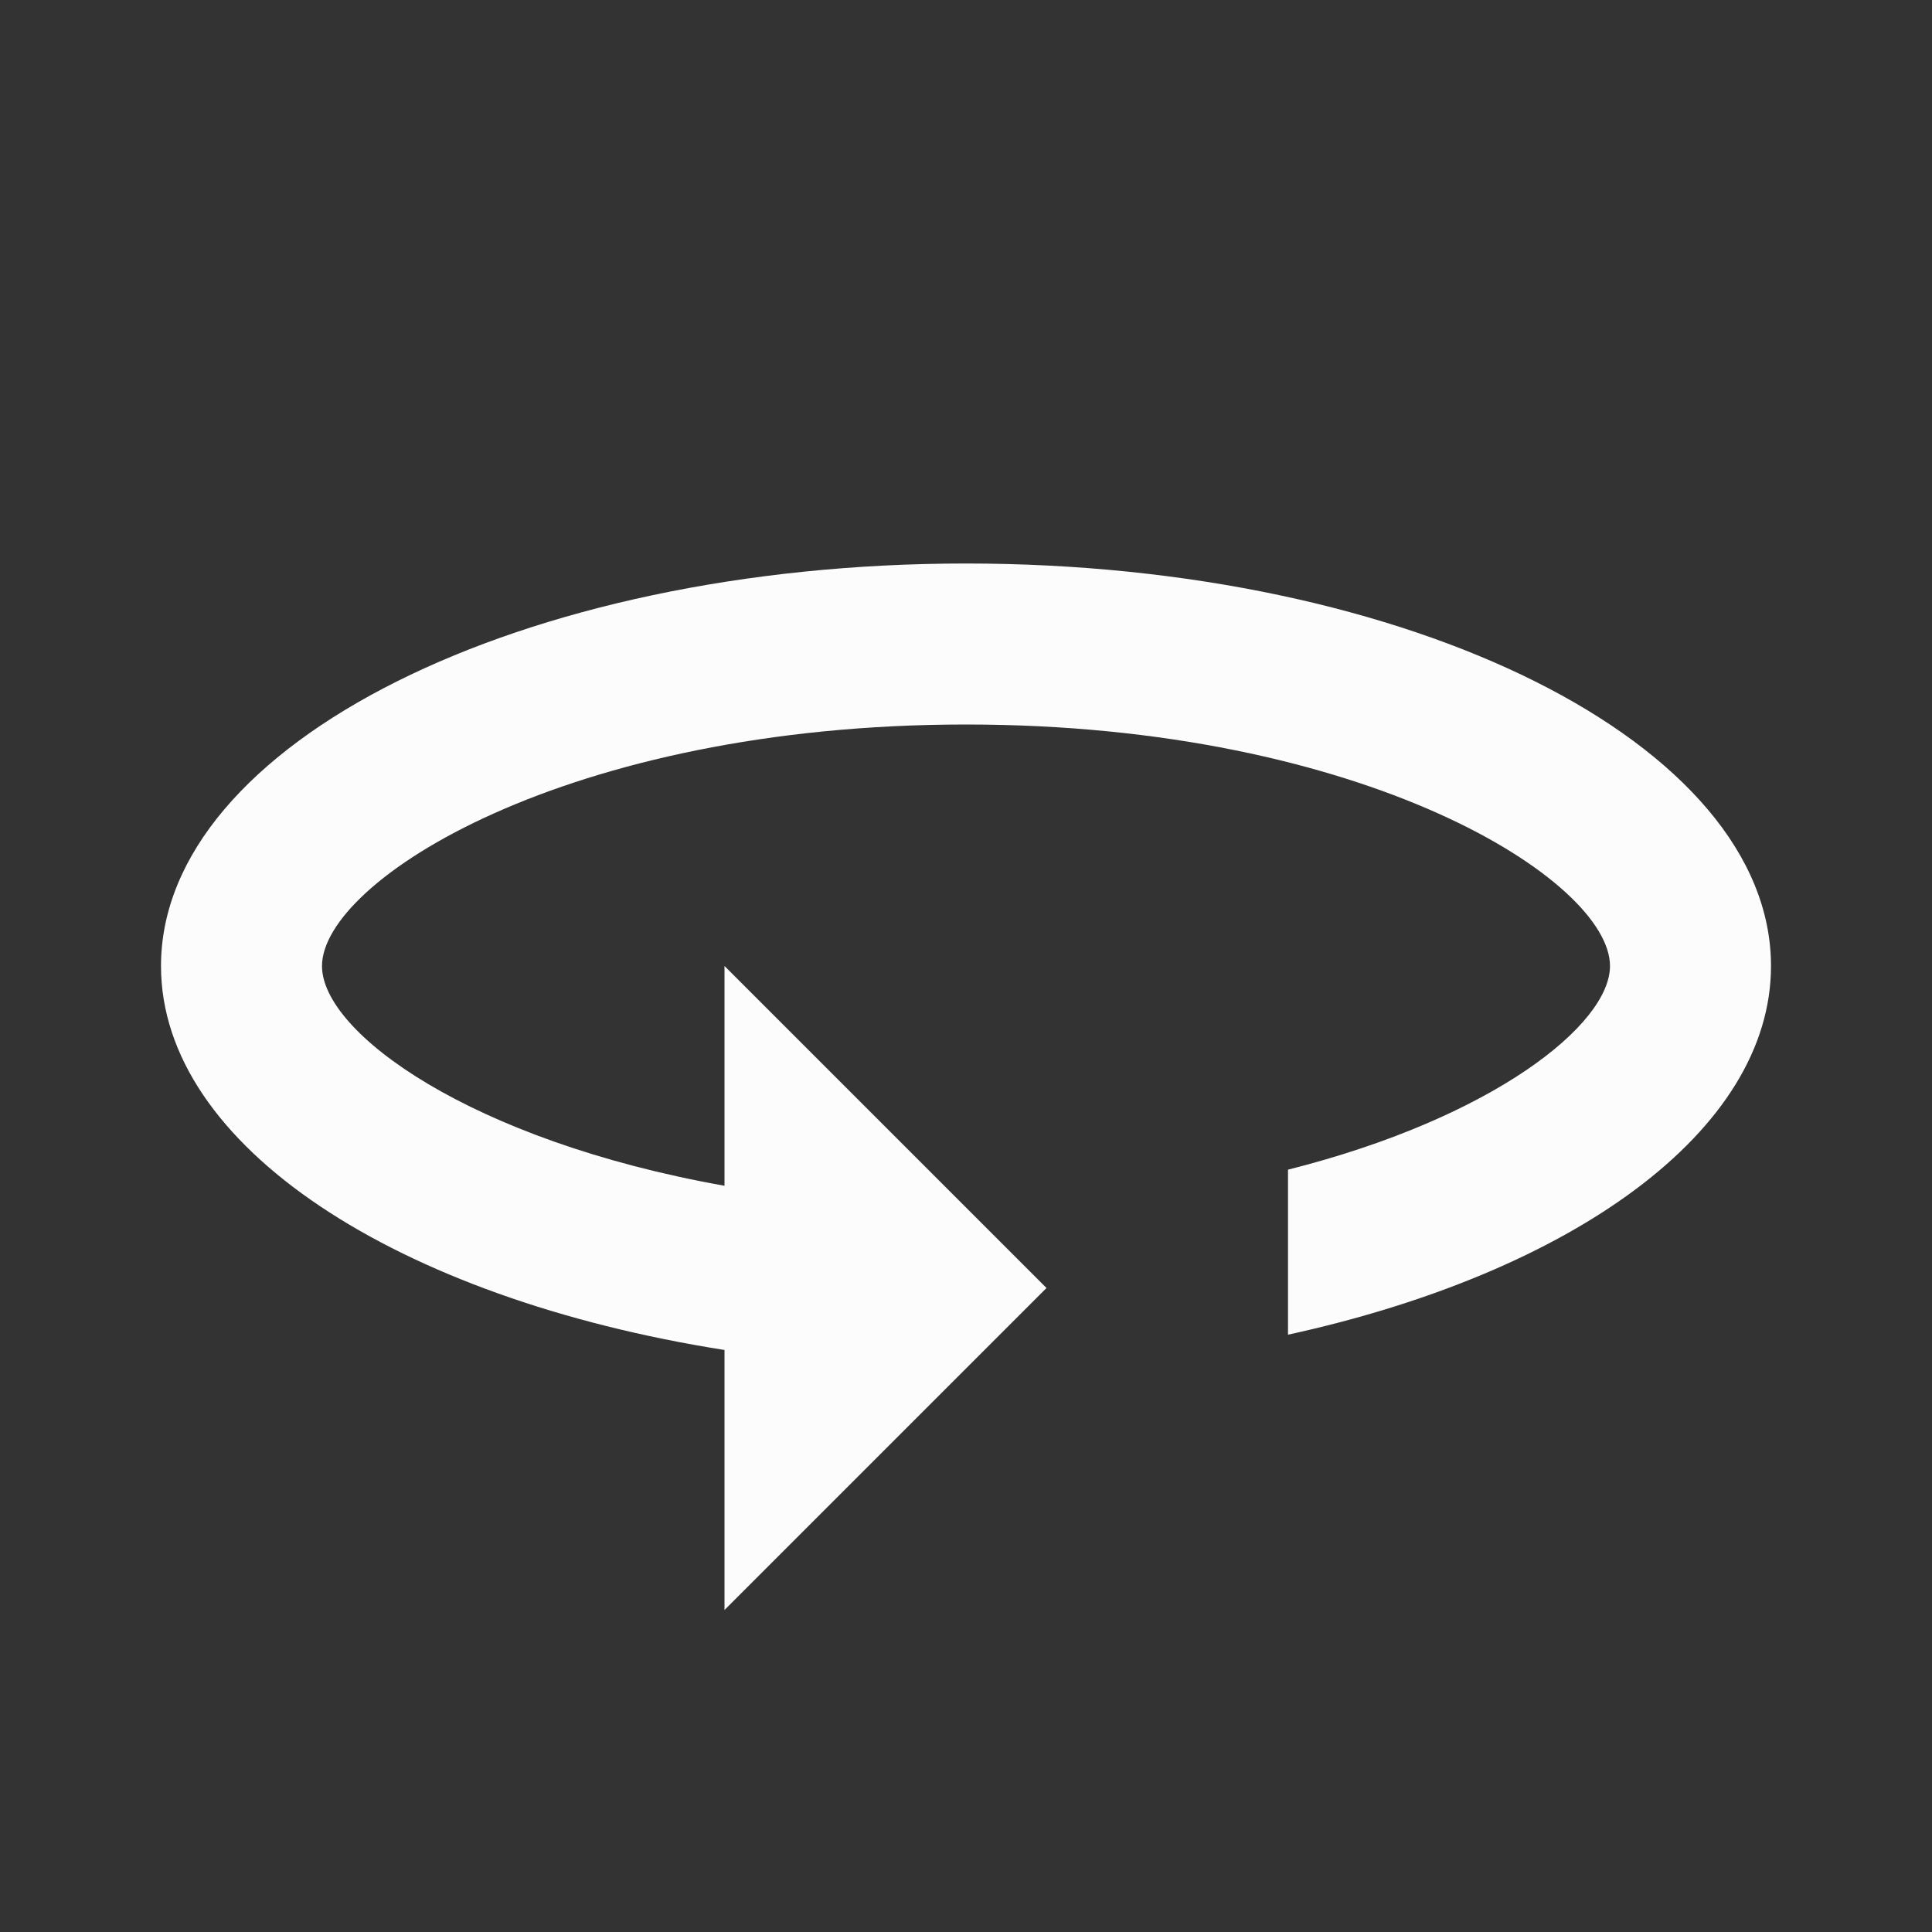 <svg width="24" height="24" viewBox="0 0 24 24" fill="none" xmlns="http://www.w3.org/2000/svg">
<rect x="0" y="0" width="24" height="24" fill="#333333" stroke="none"/>
<g clip-path="url(#clip0_19_23625)">
<path d="M12 7C6.48 7 2 9.24 2 12C2 14.24 4.94 16.13 9 16.77V20L13 16L9 12V14.73C5.85 14.17 4 12.83 4 12C4 10.94 7.04 9 12 9C16.96 9 20 10.94 20 12C20 12.73 18.54 13.89 16 14.53V16.58C19.53 15.81 22 14.05 22 12C22 9.24 17.52 7 12 7Z" fill="#FCFCFD"/>
</g>
<defs>
<clipPath id="clip0_19_23625">
<rect width="24" height="24" fill="white"/>
</clipPath>
</defs>
</svg>
